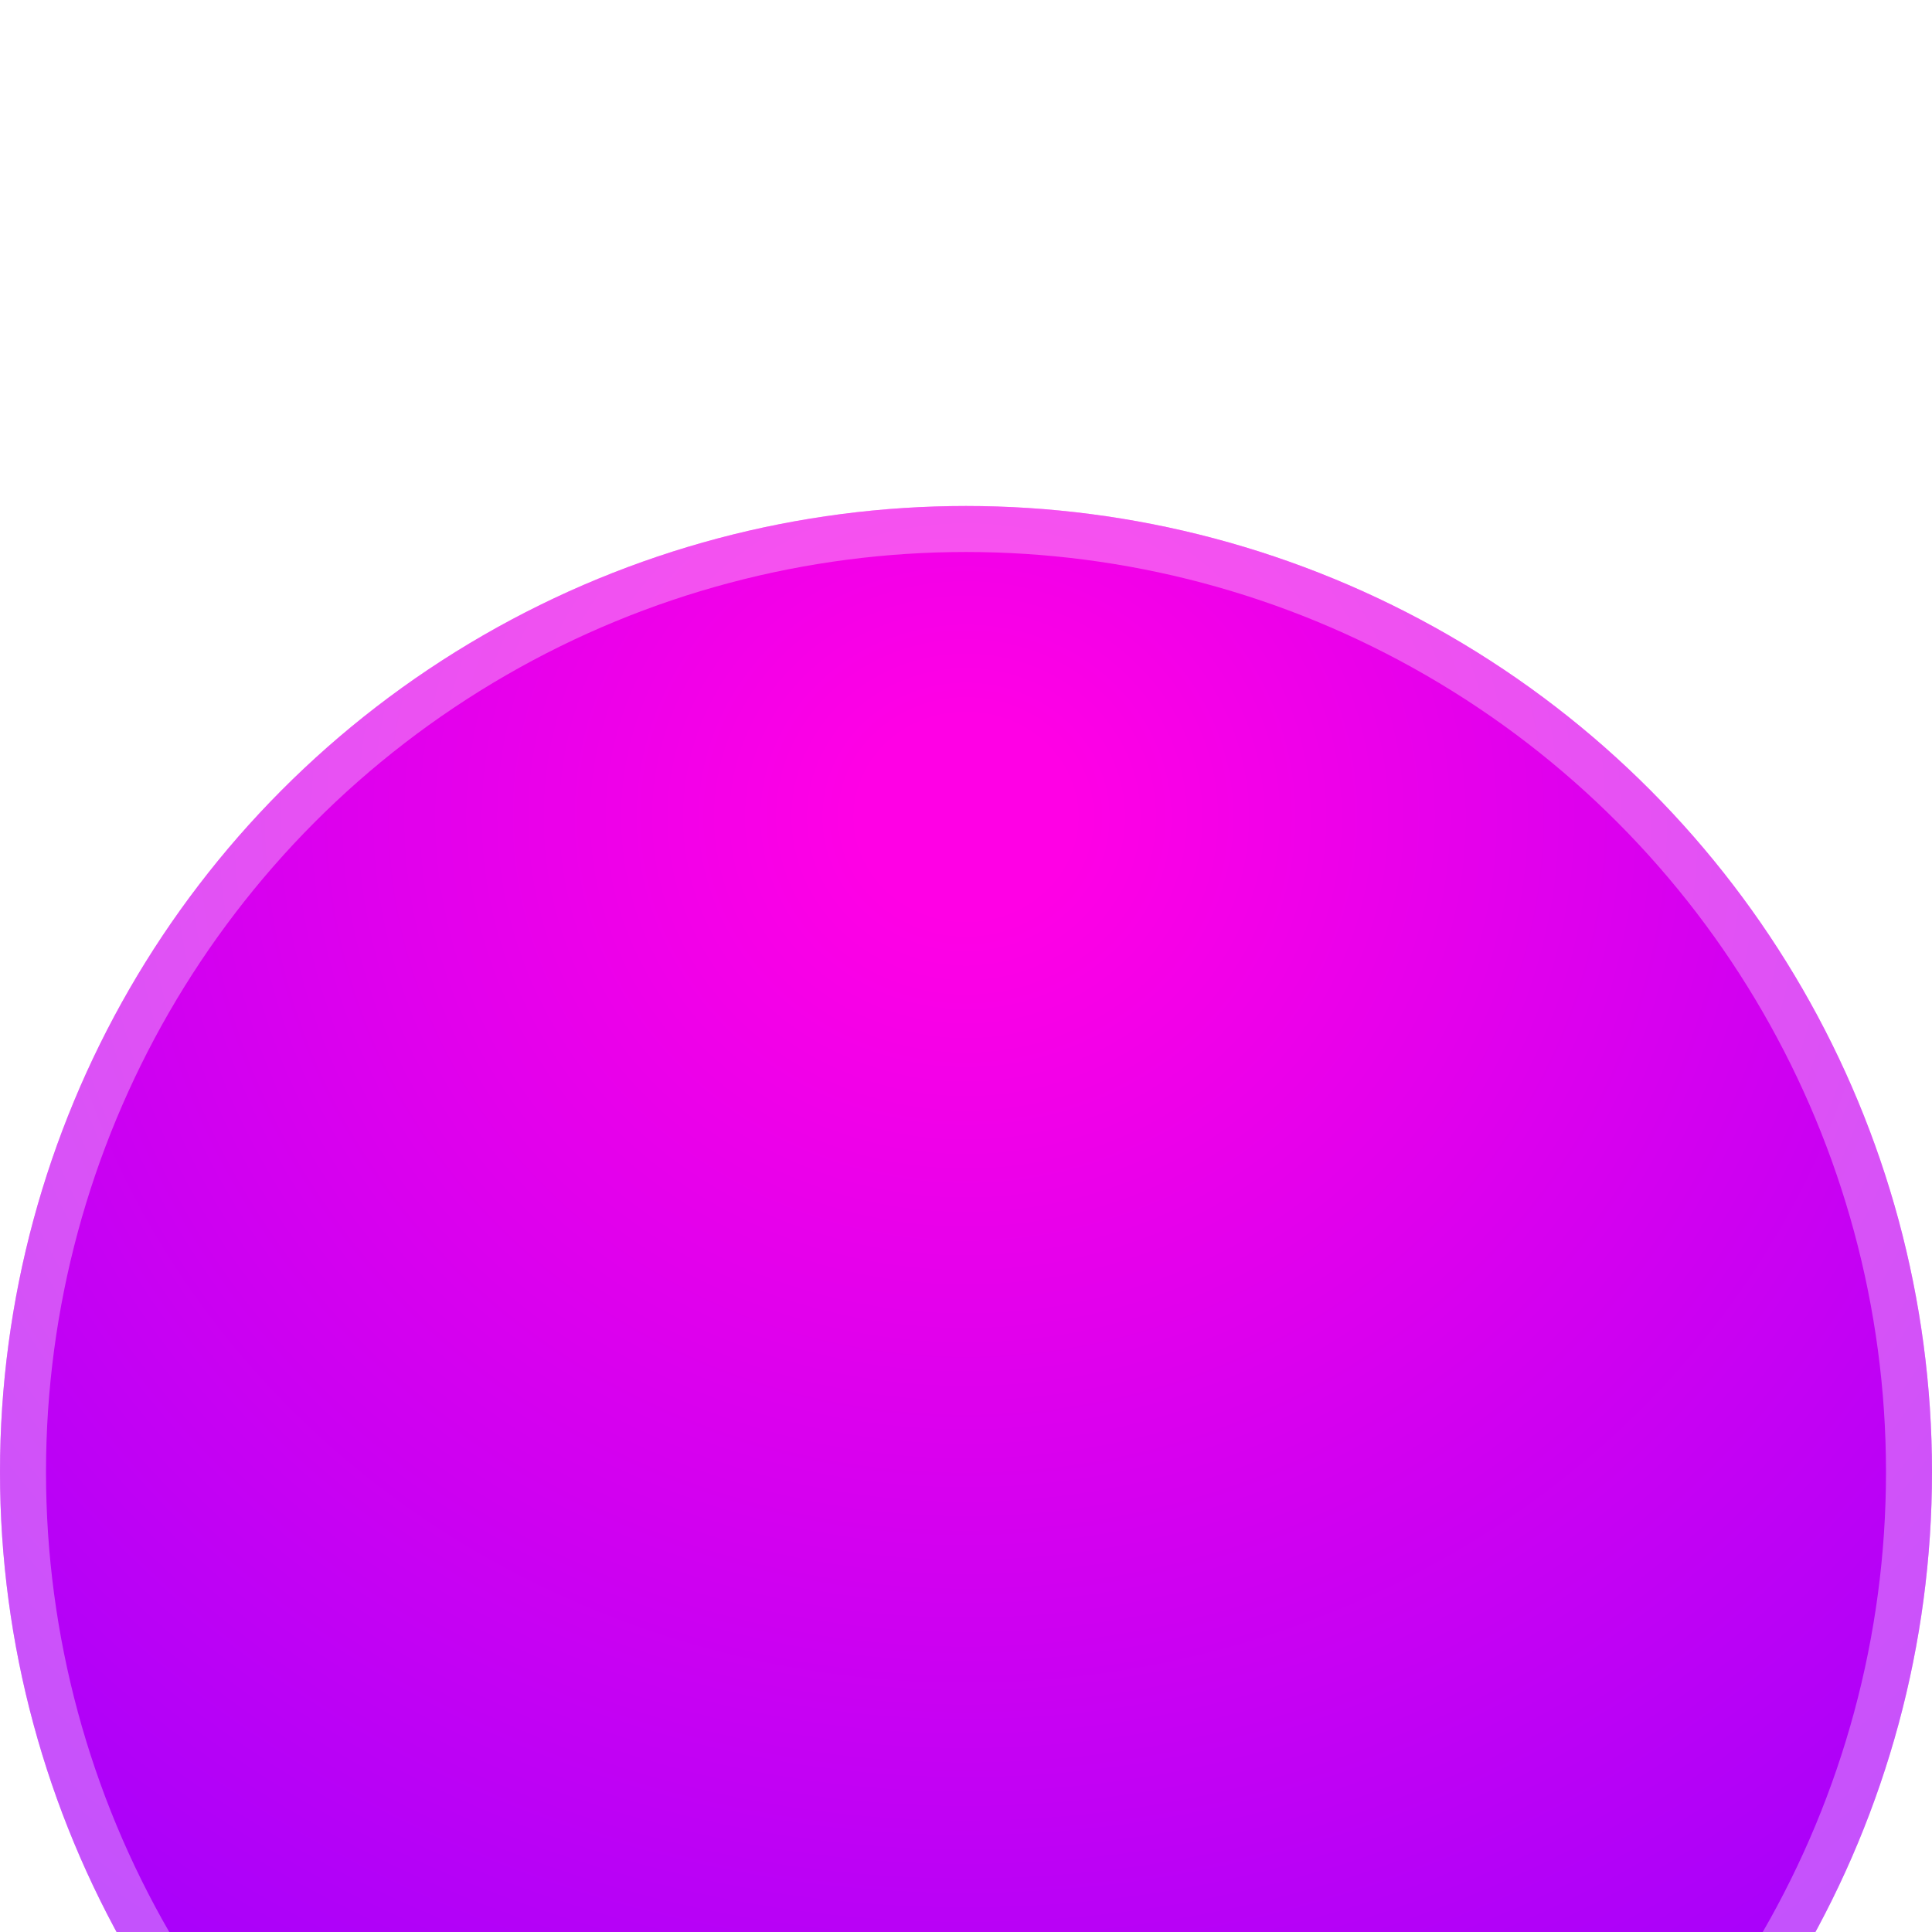 <svg width="42" height="42" viewBox="5 0 42 42" fill="none" xmlns="http://www.w3.org/2000/svg">
<g id="Group 3">
<g id="Ellipse 1" filter="url(#filter0_di_14_230)">
<circle cx="26" cy="21" r="21" fill="url(#paint0_radial_14_230)"/>
<circle cx="26" cy="21" r="20.5" stroke="white" stroke-opacity="0.32"/>
</g>
</g>
<defs>
<filter id="filter0_di_14_230" x="0" y="0" width="52" height="54" filterUnits="userSpaceOnUse" color-interpolation-filters="sRGB">
<feFlood flood-opacity="0" result="BackgroundImageFix"/>
<feColorMatrix in="SourceAlpha" type="matrix" values="0 0 0 0 0 0 0 0 0 0 0 0 0 0 0 0 0 0 127 0" result="hardAlpha"/>
<feOffset dy="7"/>
<feGaussianBlur stdDeviation="2.5"/>
<feComposite in2="hardAlpha" operator="out"/>
<feColorMatrix type="matrix" values="0 0 0 0 0.36 0 0 0 0 0.058 0 0 0 0 1 0 0 0 0.32 0"/>
<feBlend mode="normal" in2="BackgroundImageFix" result="effect1_dropShadow_14_230"/>
<feBlend mode="normal" in="SourceGraphic" in2="effect1_dropShadow_14_230" result="shape"/>
<feColorMatrix in="SourceAlpha" type="matrix" values="0 0 0 0 0 0 0 0 0 0 0 0 0 0 0 0 0 0 127 0" result="hardAlpha"/>
<feOffset dy="4"/>
<feGaussianBlur stdDeviation="0.5"/>
<feComposite in2="hardAlpha" operator="arithmetic" k2="-1" k3="1"/>
<feColorMatrix type="matrix" values="0 0 0 0 0.946 0 0 0 0 0.792 0 0 0 0 1 0 0 0 0.49 0"/>
<feBlend mode="normal" in2="shape" result="effect2_innerShadow_14_230"/>
</filter>
<radialGradient id="paint0_radial_14_230" cx="0" cy="0" r="1" gradientUnits="userSpaceOnUse" gradientTransform="translate(26 6.848) rotate(90) scale(35.152 38.051)">
<stop offset="0.06" stop-color="#FF00E5"/>
<stop offset="1" stop-color="#9501FF"/>
</radialGradient>
</defs>
</svg>
